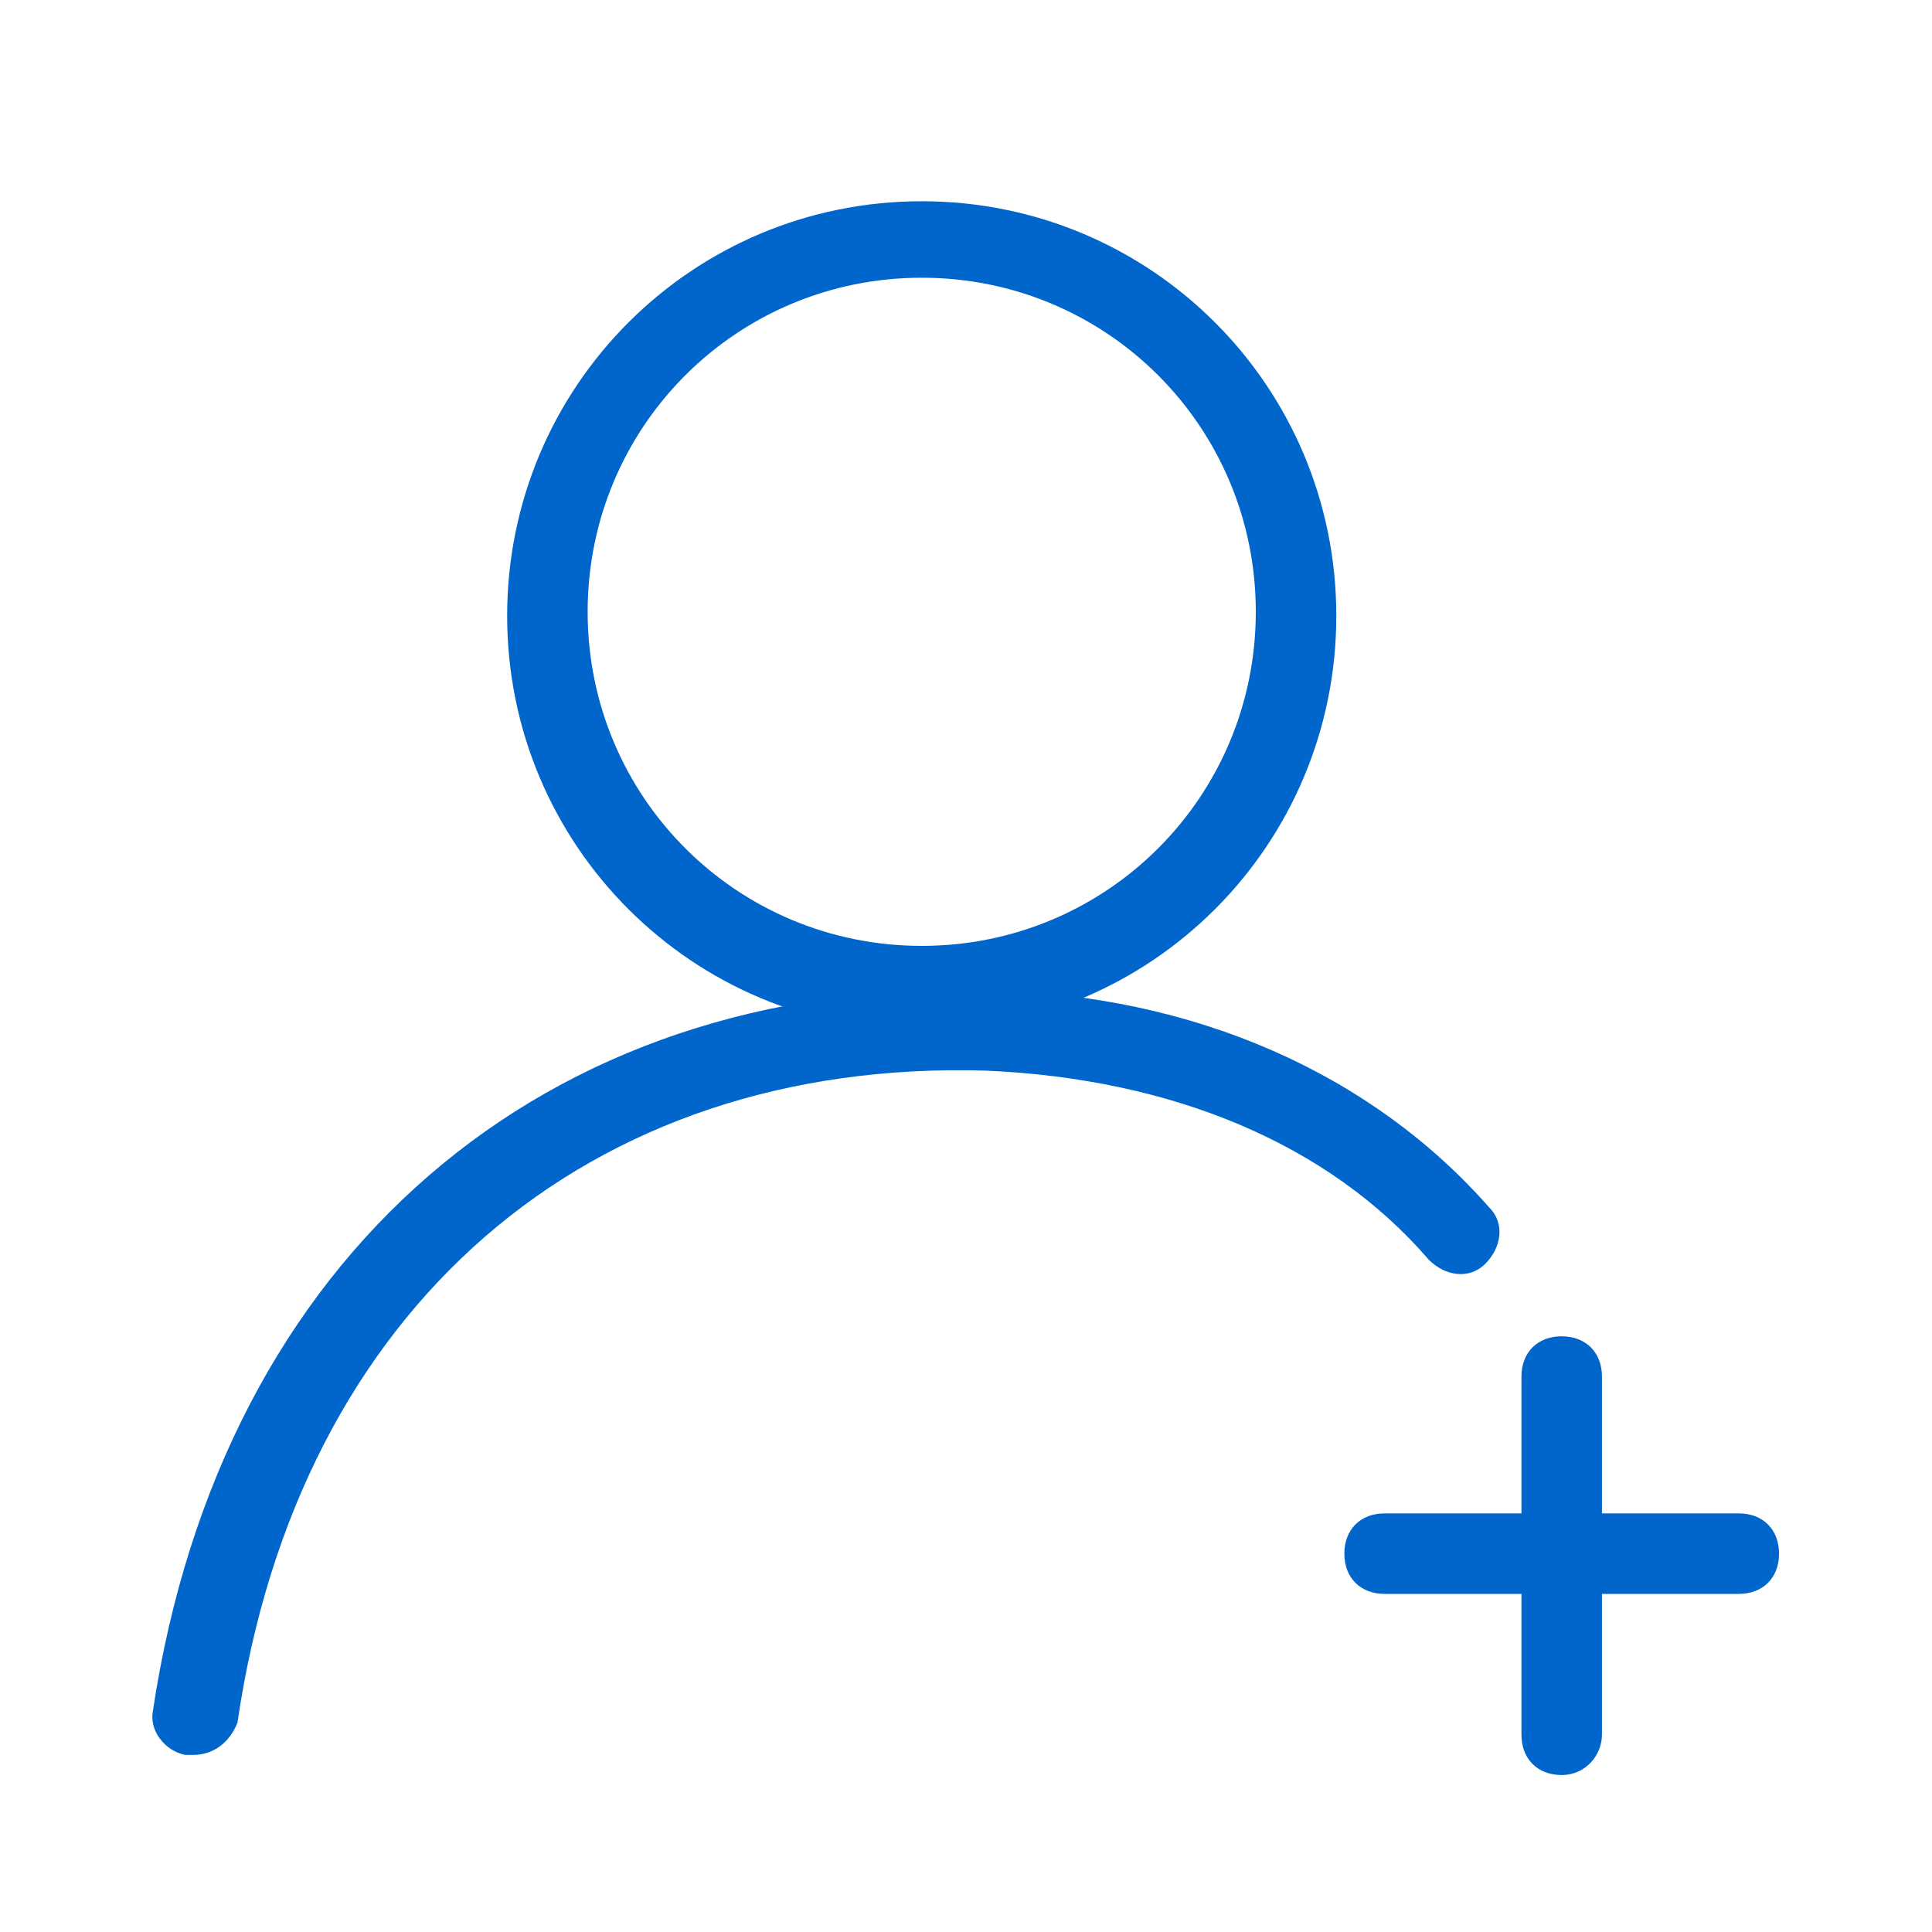 <?xml version="1.0" standalone="no"?><!DOCTYPE svg PUBLIC "-//W3C//DTD SVG 1.1//EN" "http://www.w3.org/Graphics/SVG/1.1/DTD/svg11.dtd"><svg t="1678364271702" class="icon" viewBox="0 0 1024 1024" version="1.1" xmlns="http://www.w3.org/2000/svg" p-id="55323" xmlns:xlink="http://www.w3.org/1999/xlink" width="32" height="32"><path d="M488.533 546.133c-121.6 0-219.733-98.133-219.733-219.733C268.8 204.8 366.933 106.667 488.533 106.667c121.6 0 219.733 98.133 219.733 219.733 0 121.6-98.133 219.733-219.733 219.733z m0-398.933c-98.133 0-177.067 78.933-177.067 177.067s78.933 177.067 177.067 177.067c98.133 0 177.067-78.933 177.067-177.067s-78.933-177.067-177.067-177.067zM921.6 844.8h-187.733c-12.8 0-21.333-8.533-21.333-21.333s8.533-21.333 21.333-21.333h187.733c12.8 0 21.333 8.533 21.333 21.333s-8.533 21.333-21.333 21.333z" fill="#0066cc" p-id="55324"></path><path d="M827.733 940.8c-12.8 0-21.333-8.533-21.333-21.333v-189.867c0-12.8 8.533-21.333 21.333-21.333s21.333 8.533 21.333 21.333v189.867c0 10.667-8.533 21.333-21.333 21.333zM102.4 930.133h-4.267c-10.667-2.133-19.2-12.8-17.067-23.467 36.267-241.067 206.933-388.267 441.6-381.867 110.933 2.133 204.8 44.8 266.667 115.2 8.533 8.533 6.4 21.333-2.133 29.867-8.533 8.533-21.333 6.4-29.867-2.133-53.333-61.867-136.533-96-234.667-100.267-211.2-6.4-364.8 125.867-396.8 345.6-4.267 10.667-12.8 17.067-23.467 17.067z" fill="#0066cc" p-id="55325"></path></svg>